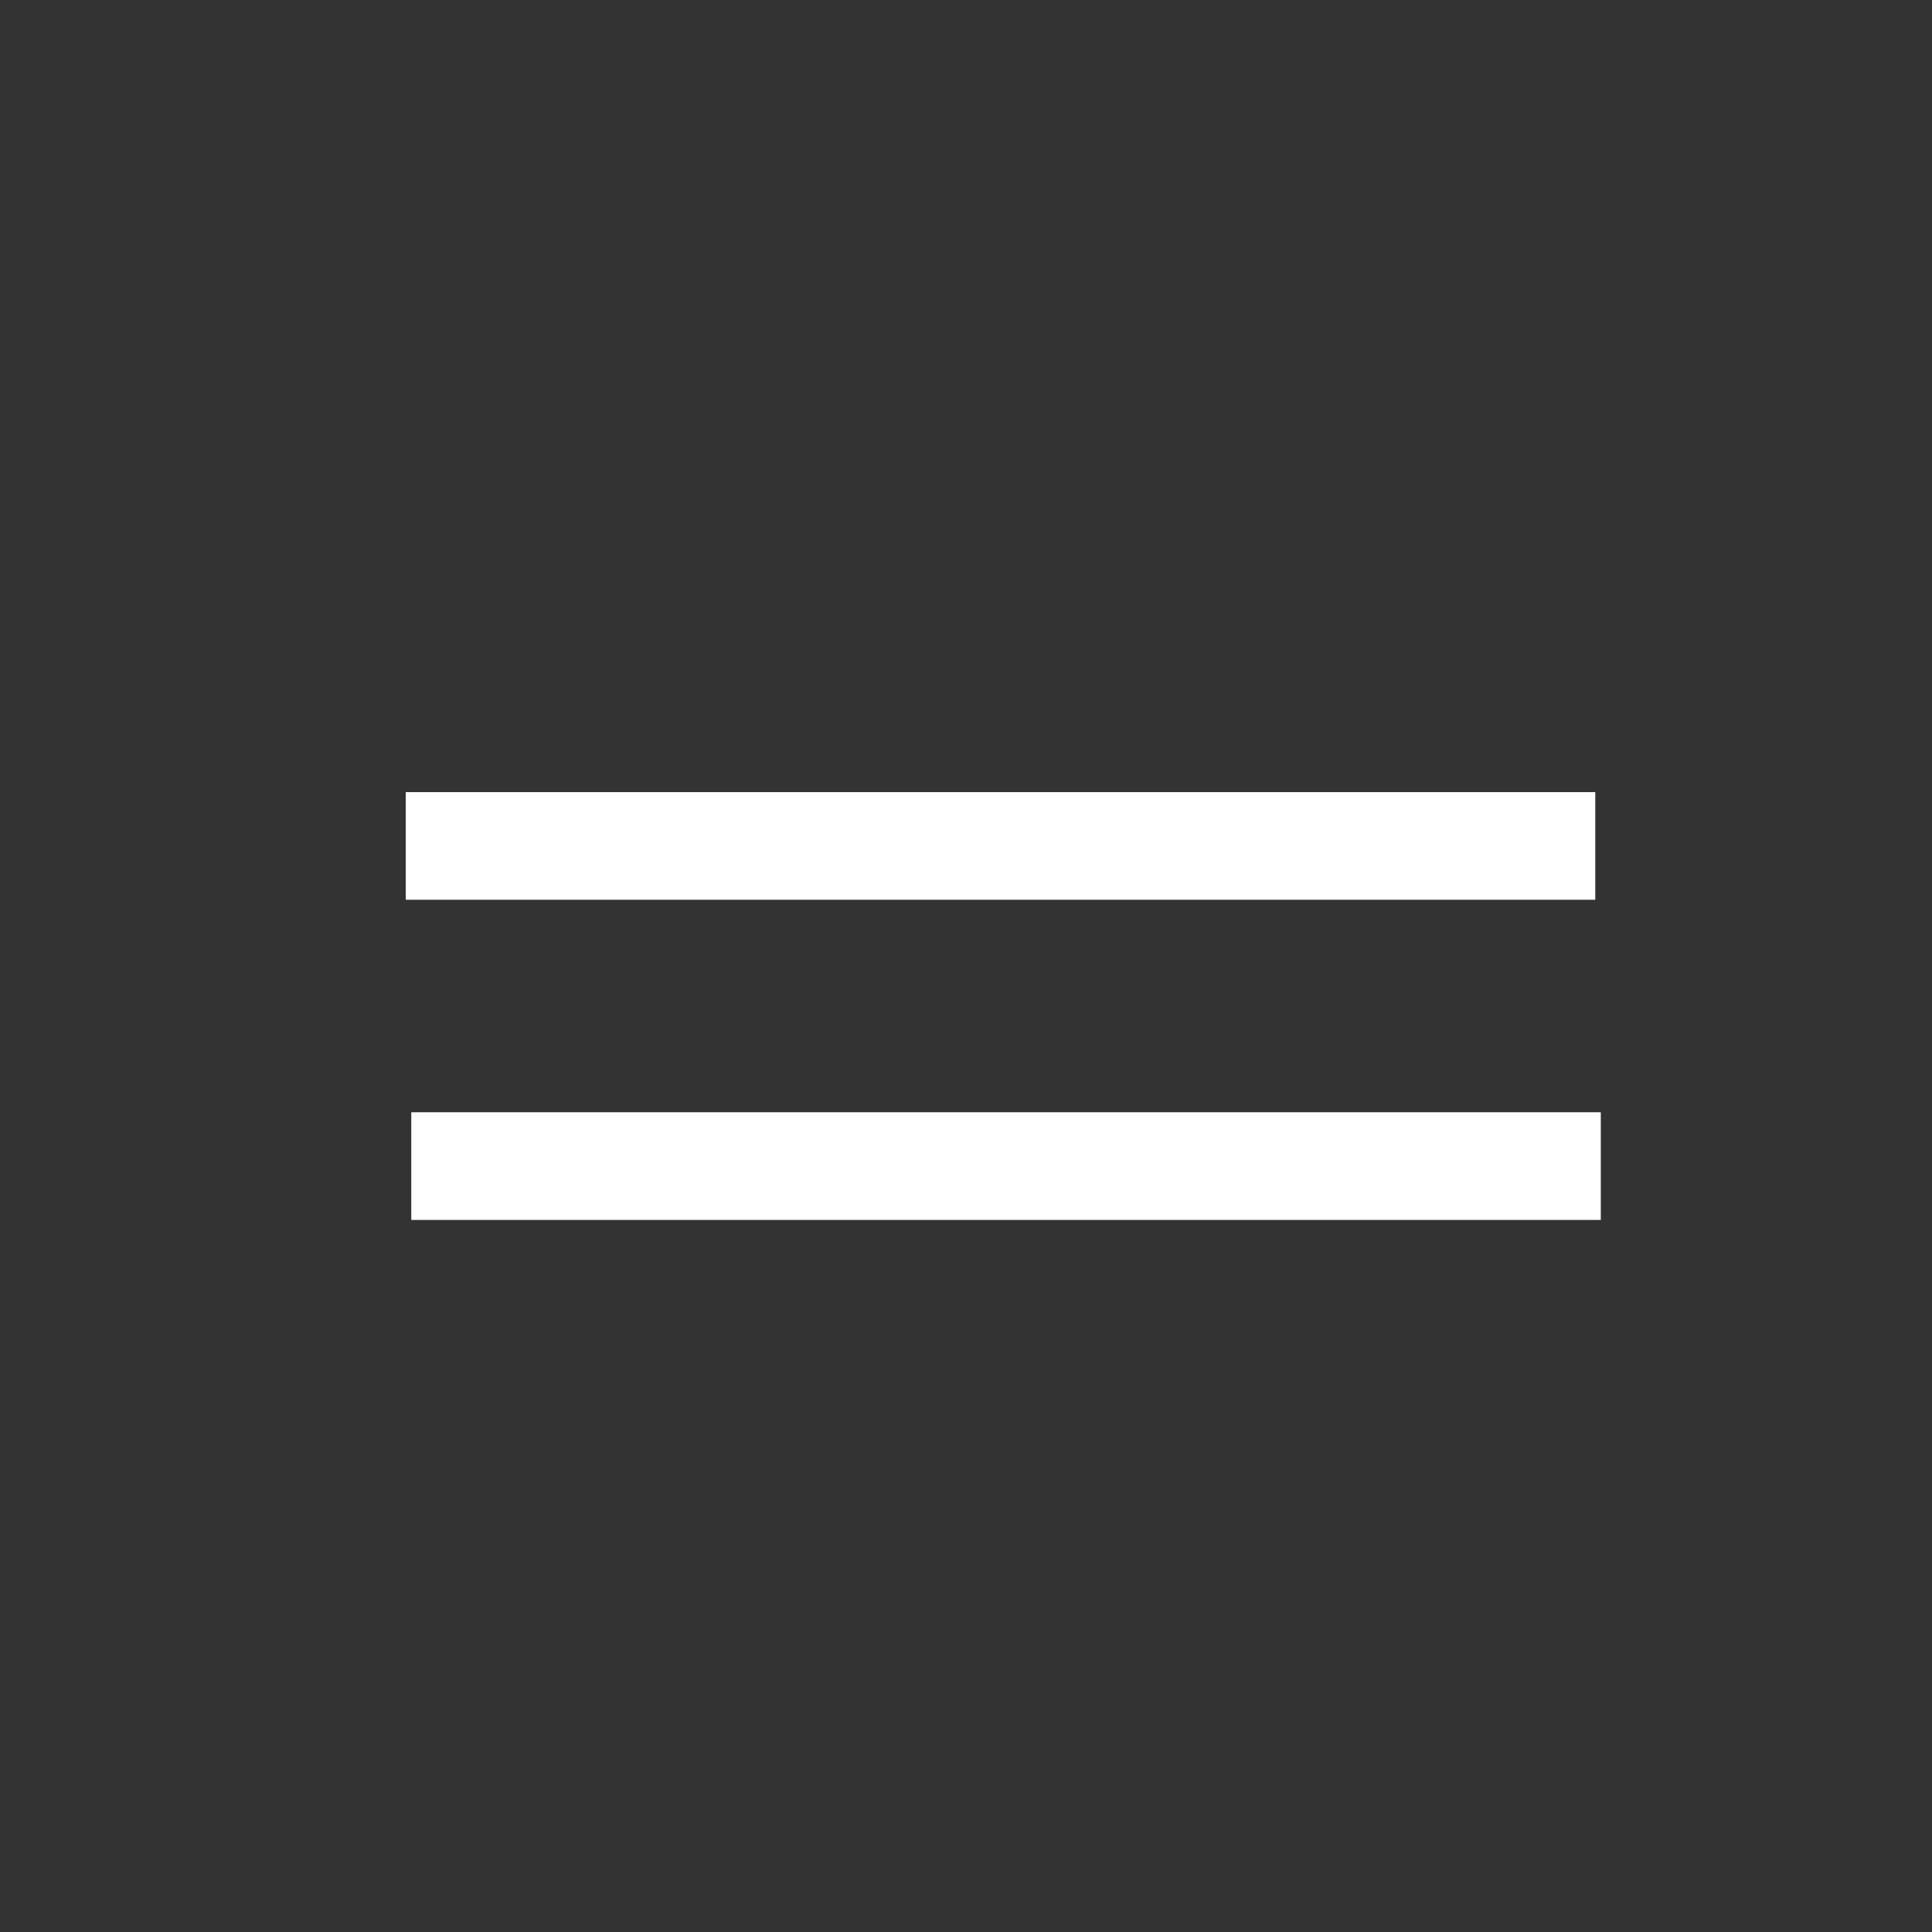 <svg xmlns="http://www.w3.org/2000/svg" viewBox="0 0 100 100" width="100" height="100"
    preserveAspectRatio="xMidYMid meet"
    style="width: 100%; height: 100%; transform: translate3d(0px, 0px, 0px);">
    <rect x="0" y="0" width="100" height="100" fill="#333333" stroke="none"/>
    <defs>
        <clipPath id="__lottie_element_2">
            <rect width="100" height="100" x="0" y="0"></rect>
        </clipPath>
    </defs>
    <g clip-path="url(#__lottie_element_2)">
        <g transform="matrix(1,0,0,1,50.429,50.428)" opacity="1"
            style="display: block;">
            <g opacity="1" transform="matrix(1,0,0,1,1.357,-6.643)">
                <path fill="#fff" fill-opacity="1"
                    d=" M30.785,-2.786 C30.785,-2.786 30.785,2.786 30.785,2.786 C30.785,2.786 -30.785,2.786 -30.785,2.786 C-30.785,2.786 -30.785,-2.786 -30.785,-2.786 C-30.785,-2.786 30.785,-2.786 30.785,-2.786z"></path>
            </g>
        </g>
        <g transform="matrix(1,0,0,1,50.715,67)" opacity="1" style="display: block;">
            <g opacity="1" transform="matrix(1,0,0,1,1.357,-6.643)">
                <path fill="#fff" fill-opacity="1"
                    d=" M30.785,-2.786 C30.785,-2.786 30.785,2.786 30.785,2.786 C30.785,2.786 -30.785,2.786 -30.785,2.786 C-30.785,2.786 -30.785,-2.786 -30.785,-2.786 C-30.785,-2.786 30.785,-2.786 30.785,-2.786z"></path>
            </g>
        </g>
    </g>
</svg> 